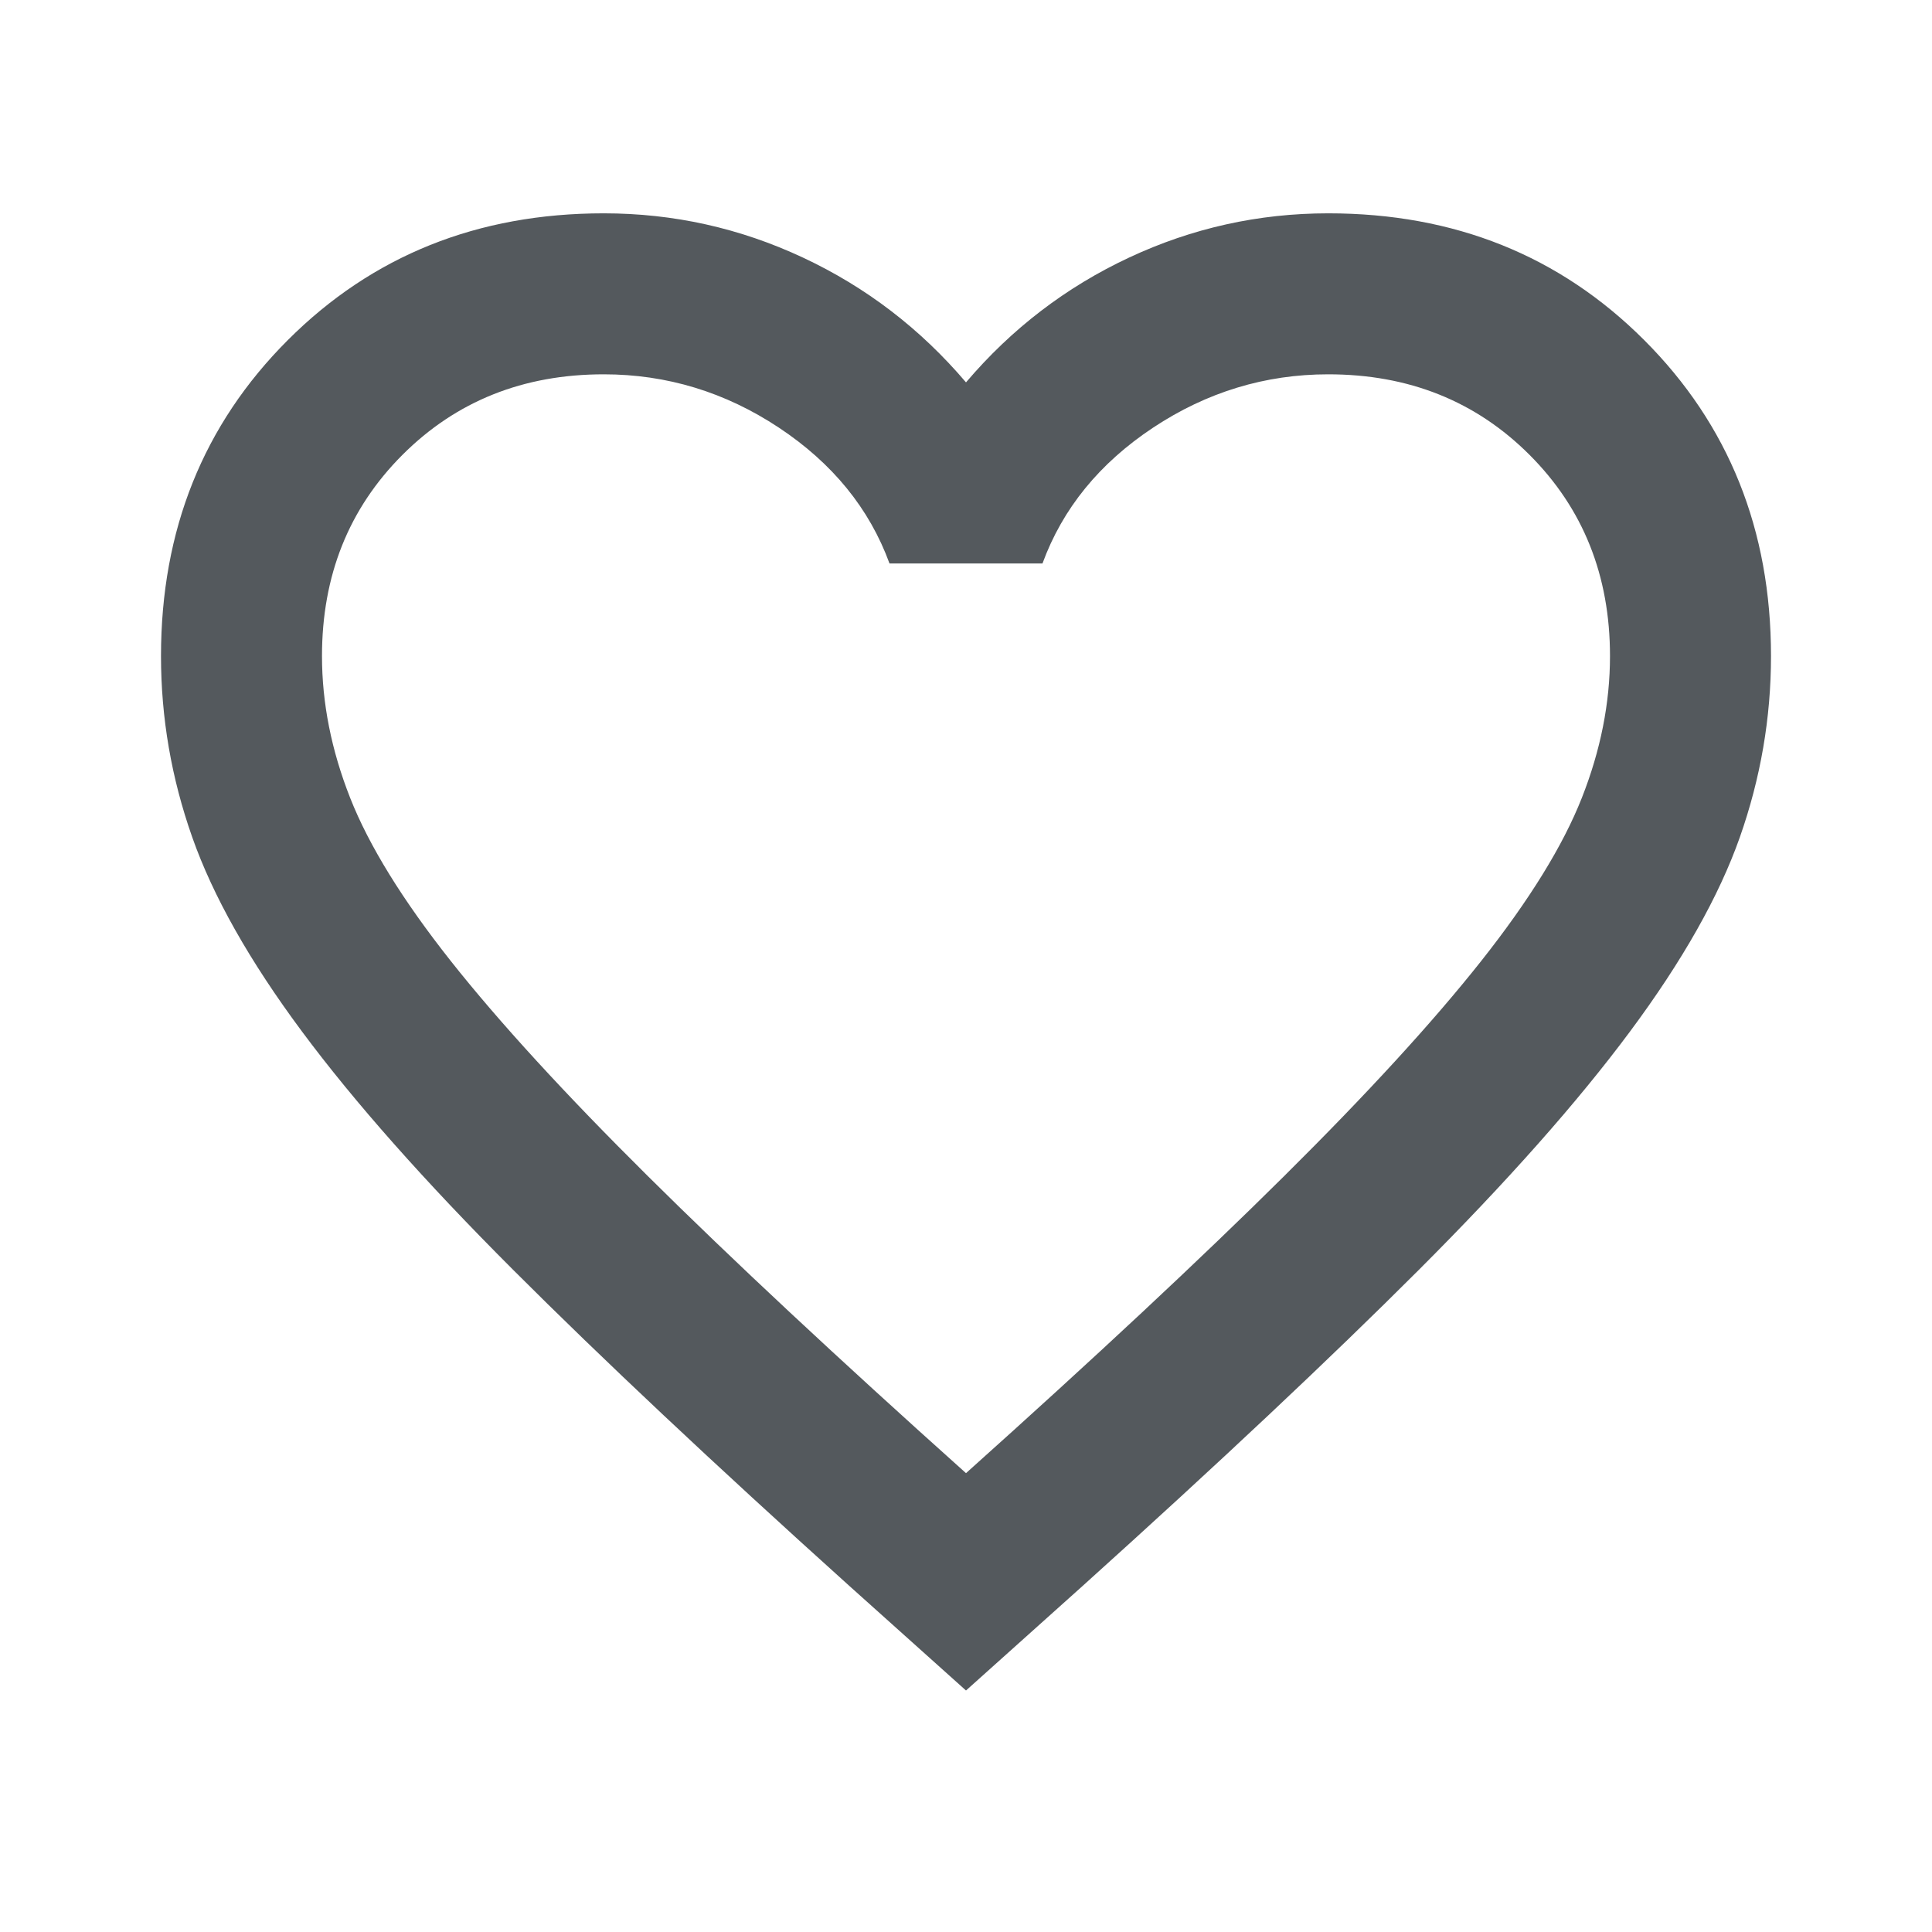 <svg xmlns="http://www.w3.org/2000/svg" height="24" width="24" fill="#54595D"><path d="m12 21-1.45-1.3q-2.525-2.275-4.175-3.925T3.75 12.812Q2.775 11.5 2.388 10.4 2 9.3 2 8.15 2 5.8 3.575 4.225 5.15 2.65 7.5 2.65q1.3 0 2.475.55T12 4.75q.85-1 2.025-1.55 1.175-.55 2.475-.55 2.35 0 3.925 1.575Q22 5.8 22 8.15q0 1.15-.387 2.25-.388 1.1-1.363 2.412-.975 1.313-2.625 2.963-1.65 1.65-4.175 3.925Zm0-2.7q2.4-2.15 3.95-3.688 1.55-1.537 2.45-2.674.9-1.138 1.25-2.026.35-.887.35-1.762 0-1.5-1-2.5t-2.5-1q-1.175 0-2.175.662-1 .663-1.375 1.688h-1.9q-.375-1.025-1.375-1.688-1-.662-2.175-.662-1.5 0-2.5 1t-1 2.5q0 .875.35 1.762.35.888 1.25 2.026.9 1.137 2.45 2.674Q9.6 16.15 12 18.3Zm0-6.825Z"/></svg>